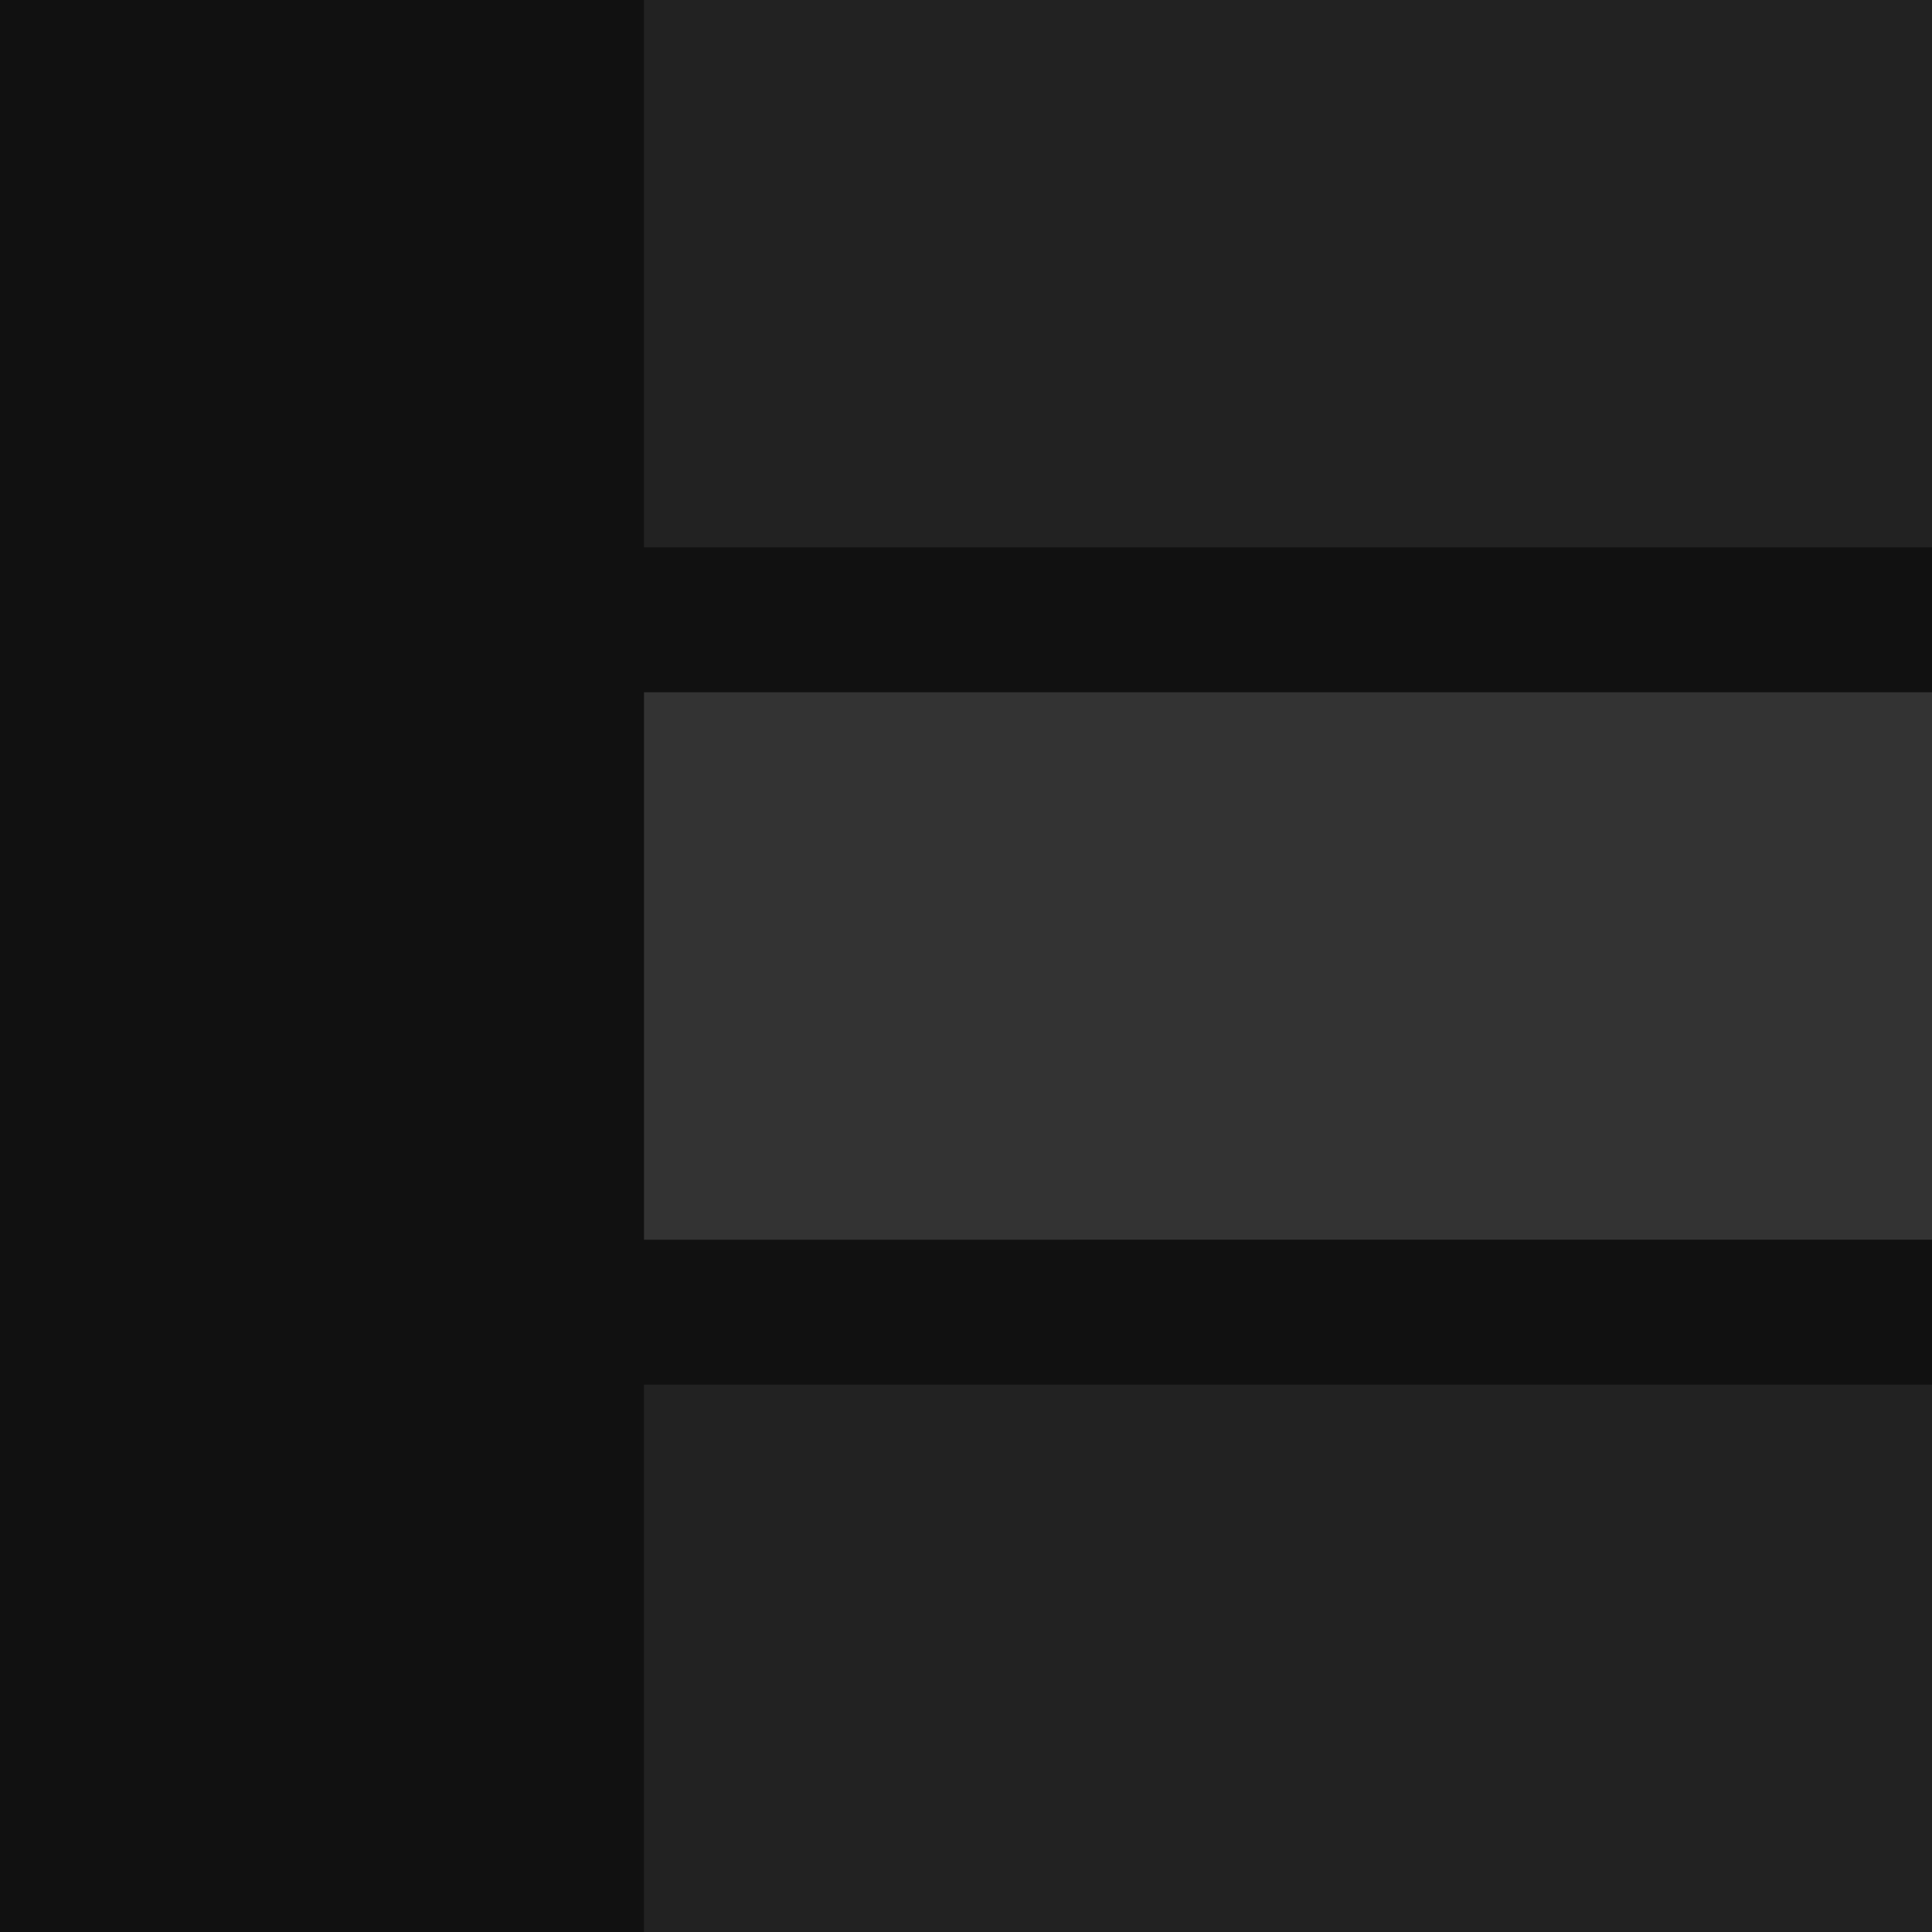 <svg xmlns="http://www.w3.org/2000/svg" viewBox="0 0 300 300" height="300" width="300">
    <path d="M0 0h300v300H0z" fill="#111" class="color1"/>
    <path d="M100 215h200v85H100zm0-215h200v85H100z" fill="#222" class="color2"/>
    <path d="M100 107.5h200v85H100z" fill="#333" class="color3"/>
</svg>
